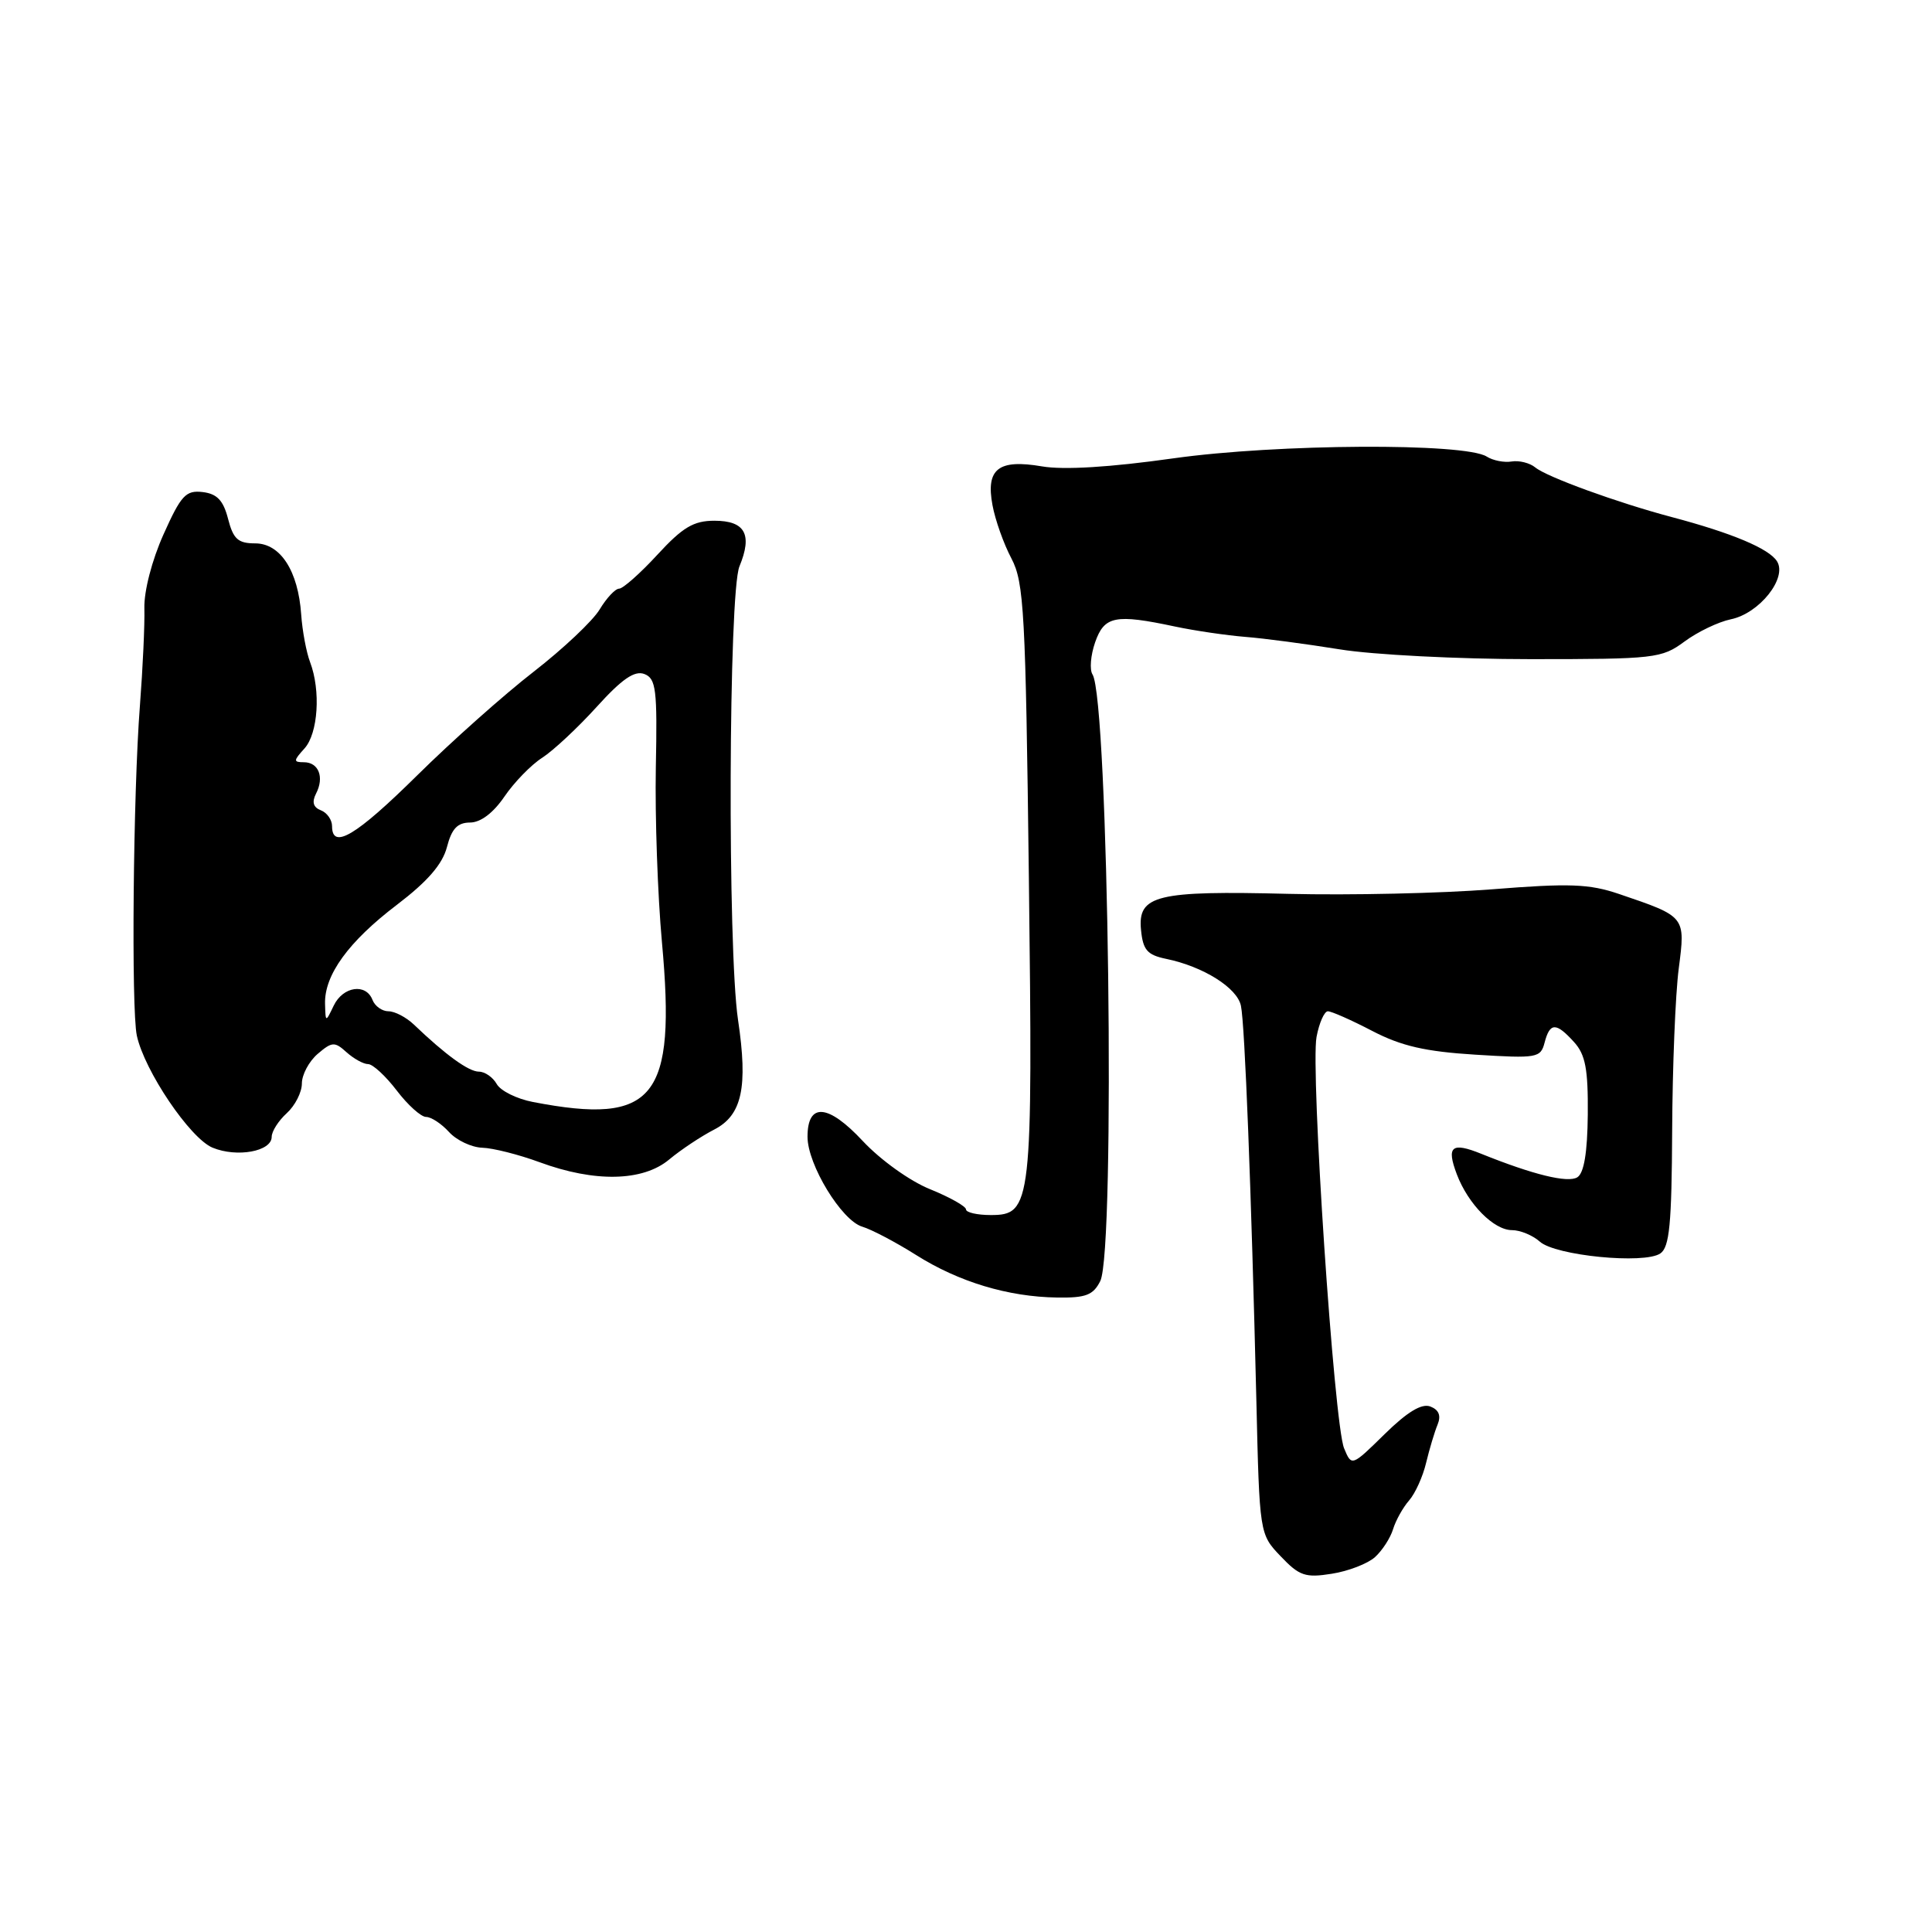 <?xml version="1.0" encoding="UTF-8" standalone="no"?>
<!DOCTYPE svg PUBLIC "-//W3C//DTD SVG 1.1//EN" "http://www.w3.org/Graphics/SVG/1.1/DTD/svg11.dtd" >
<svg xmlns="http://www.w3.org/2000/svg" xmlns:xlink="http://www.w3.org/1999/xlink" version="1.1" viewBox="0 0 256 256">
 <g >
 <path fill="currentColor"
d=" M 182.20 206.32 C 183.16 205.45 184.24 203.78 184.59 202.62 C 184.95 201.45 185.90 199.75 186.71 198.82 C 187.52 197.90 188.54 195.65 188.97 193.82 C 189.41 192.00 190.09 189.72 190.49 188.76 C 190.97 187.58 190.66 186.81 189.53 186.37 C 188.38 185.93 186.49 187.07 183.48 190.02 C 179.10 194.32 179.10 194.32 178.10 191.91 C 176.77 188.74 173.63 141.76 174.45 137.39 C 174.80 135.53 175.48 134.00 175.95 134.00 C 176.43 134.00 179.08 135.17 181.84 136.61 C 185.69 138.61 188.87 139.34 195.49 139.75 C 203.69 140.26 204.14 140.18 204.67 138.14 C 205.37 135.46 206.19 135.45 208.57 138.08 C 210.08 139.74 210.44 141.66 210.39 147.67 C 210.34 152.74 209.89 155.45 209.00 156.00 C 207.74 156.78 203.14 155.65 196.29 152.89 C 192.34 151.29 191.63 151.89 193.04 155.61 C 194.54 159.56 197.94 163.00 200.35 163.00 C 201.44 163.00 203.10 163.69 204.03 164.52 C 206.08 166.38 217.87 167.54 220.00 166.09 C 221.22 165.26 221.51 162.20 221.57 149.79 C 221.61 141.38 222.00 131.73 222.44 128.35 C 223.34 121.40 223.39 121.47 214.54 118.46 C 210.56 117.11 207.98 117.02 197.67 117.84 C 190.98 118.37 178.85 118.64 170.73 118.44 C 153.25 118.00 150.74 118.61 151.19 123.21 C 151.45 125.88 152.01 126.53 154.50 127.05 C 159.43 128.06 163.94 130.89 164.43 133.27 C 164.95 135.73 165.80 157.70 166.47 185.39 C 166.89 203.28 166.89 203.28 169.70 206.22 C 172.17 208.82 172.97 209.09 176.47 208.53 C 178.66 208.19 181.24 207.19 182.20 206.32 Z  M 145.79 169.75 C 147.83 165.69 146.89 92.64 144.76 89.36 C 144.36 88.74 144.51 86.83 145.11 85.11 C 146.33 81.62 147.76 81.33 155.70 83.02 C 158.34 83.58 162.53 84.19 165.00 84.39 C 167.47 84.58 173.10 85.33 177.50 86.04 C 181.90 86.76 193.27 87.34 202.77 87.34 C 219.30 87.34 220.18 87.24 223.20 85.01 C 224.94 83.72 227.70 82.40 229.34 82.06 C 233.12 81.29 236.86 76.59 235.46 74.37 C 234.40 72.69 229.50 70.63 221.50 68.51 C 214.33 66.61 204.93 63.19 203.42 61.93 C 202.70 61.34 201.30 60.99 200.31 61.15 C 199.31 61.32 197.82 61.02 197.00 60.50 C 194.11 58.66 169.24 58.80 155.50 60.73 C 147.09 61.92 140.94 62.29 138.08 61.80 C 132.29 60.81 130.61 62.12 131.51 66.94 C 131.87 68.90 133.00 72.08 134.02 74.00 C 135.69 77.18 135.90 81.07 136.33 116.28 C 136.86 159.69 136.71 161.00 131.28 161.00 C 129.48 161.00 128.00 160.66 128.00 160.25 C 127.99 159.84 125.86 158.64 123.25 157.58 C 120.58 156.51 116.68 153.71 114.33 151.20 C 109.73 146.26 107.00 146.05 107.00 150.63 C 107.00 154.32 111.51 161.72 114.25 162.54 C 115.49 162.91 118.70 164.60 121.38 166.29 C 127.03 169.86 133.58 171.84 140.08 171.93 C 143.87 171.99 144.86 171.61 145.79 169.75 Z  M 88.67 153.64 C 90.23 152.34 92.91 150.56 94.64 149.67 C 98.32 147.78 99.13 144.08 97.79 135.12 C 96.39 125.69 96.54 78.53 97.98 75.05 C 99.73 70.82 98.74 69.00 94.66 69.00 C 91.91 69.00 90.46 69.86 87.11 73.50 C 84.83 75.98 82.54 78.00 82.04 78.00 C 81.53 78.00 80.37 79.24 79.46 80.75 C 78.56 82.26 74.62 85.97 70.72 89.00 C 66.81 92.03 59.86 98.21 55.27 102.75 C 47.17 110.75 44.00 112.64 44.00 109.47 C 44.00 108.63 43.33 107.68 42.52 107.37 C 41.51 106.98 41.30 106.28 41.88 105.15 C 43.00 102.98 42.22 101.00 40.26 101.00 C 38.86 101.00 38.87 100.80 40.35 99.17 C 42.15 97.17 42.52 91.51 41.09 87.74 C 40.59 86.43 40.06 83.59 39.91 81.43 C 39.51 75.64 37.16 72.00 33.81 72.00 C 31.54 72.00 30.91 71.43 30.22 68.75 C 29.59 66.30 28.76 65.43 26.85 65.20 C 24.63 64.94 23.99 65.62 21.67 70.80 C 20.13 74.23 19.07 78.33 19.13 80.60 C 19.19 82.74 18.92 88.55 18.54 93.50 C 17.64 105.10 17.38 133.69 18.13 137.22 C 19.14 141.89 25.18 150.83 28.16 152.07 C 31.40 153.41 36.00 152.57 36.00 150.64 C 36.00 149.91 36.90 148.50 38.00 147.50 C 39.10 146.50 40.00 144.73 40.00 143.57 C 40.00 142.40 40.94 140.64 42.09 139.65 C 44.00 138.02 44.34 138.00 45.92 139.43 C 46.88 140.29 48.16 141.00 48.78 141.00 C 49.39 141.00 51.10 142.57 52.57 144.50 C 54.04 146.43 55.79 148.00 56.46 148.00 C 57.14 148.00 58.50 148.90 59.50 150.00 C 60.50 151.10 62.48 152.03 63.90 152.08 C 65.33 152.12 68.75 152.99 71.50 154.00 C 78.80 156.69 85.18 156.56 88.67 153.64 Z  M 70.62 146.02 C 68.48 145.61 66.32 144.54 65.82 143.64 C 65.31 142.74 64.25 142.00 63.46 142.00 C 62.10 142.00 59.04 139.78 54.83 135.75 C 53.82 134.79 52.31 134.00 51.47 134.00 C 50.63 134.00 49.68 133.32 49.36 132.50 C 48.50 130.25 45.45 130.69 44.22 133.25 C 43.14 135.50 43.14 135.50 43.07 133.00 C 42.97 129.19 46.19 124.76 52.58 119.90 C 56.65 116.80 58.62 114.53 59.22 112.25 C 59.85 109.81 60.61 109.00 62.28 108.99 C 63.68 108.99 65.36 107.72 66.84 105.55 C 68.13 103.66 70.38 101.34 71.84 100.41 C 73.30 99.47 76.55 96.44 79.06 93.67 C 82.41 89.97 84.08 88.82 85.38 89.31 C 86.93 89.91 87.11 91.33 86.90 101.74 C 86.78 108.21 87.14 118.60 87.71 124.84 C 89.61 145.59 86.75 149.13 70.62 146.02 Z "/>
</g>
</svg>